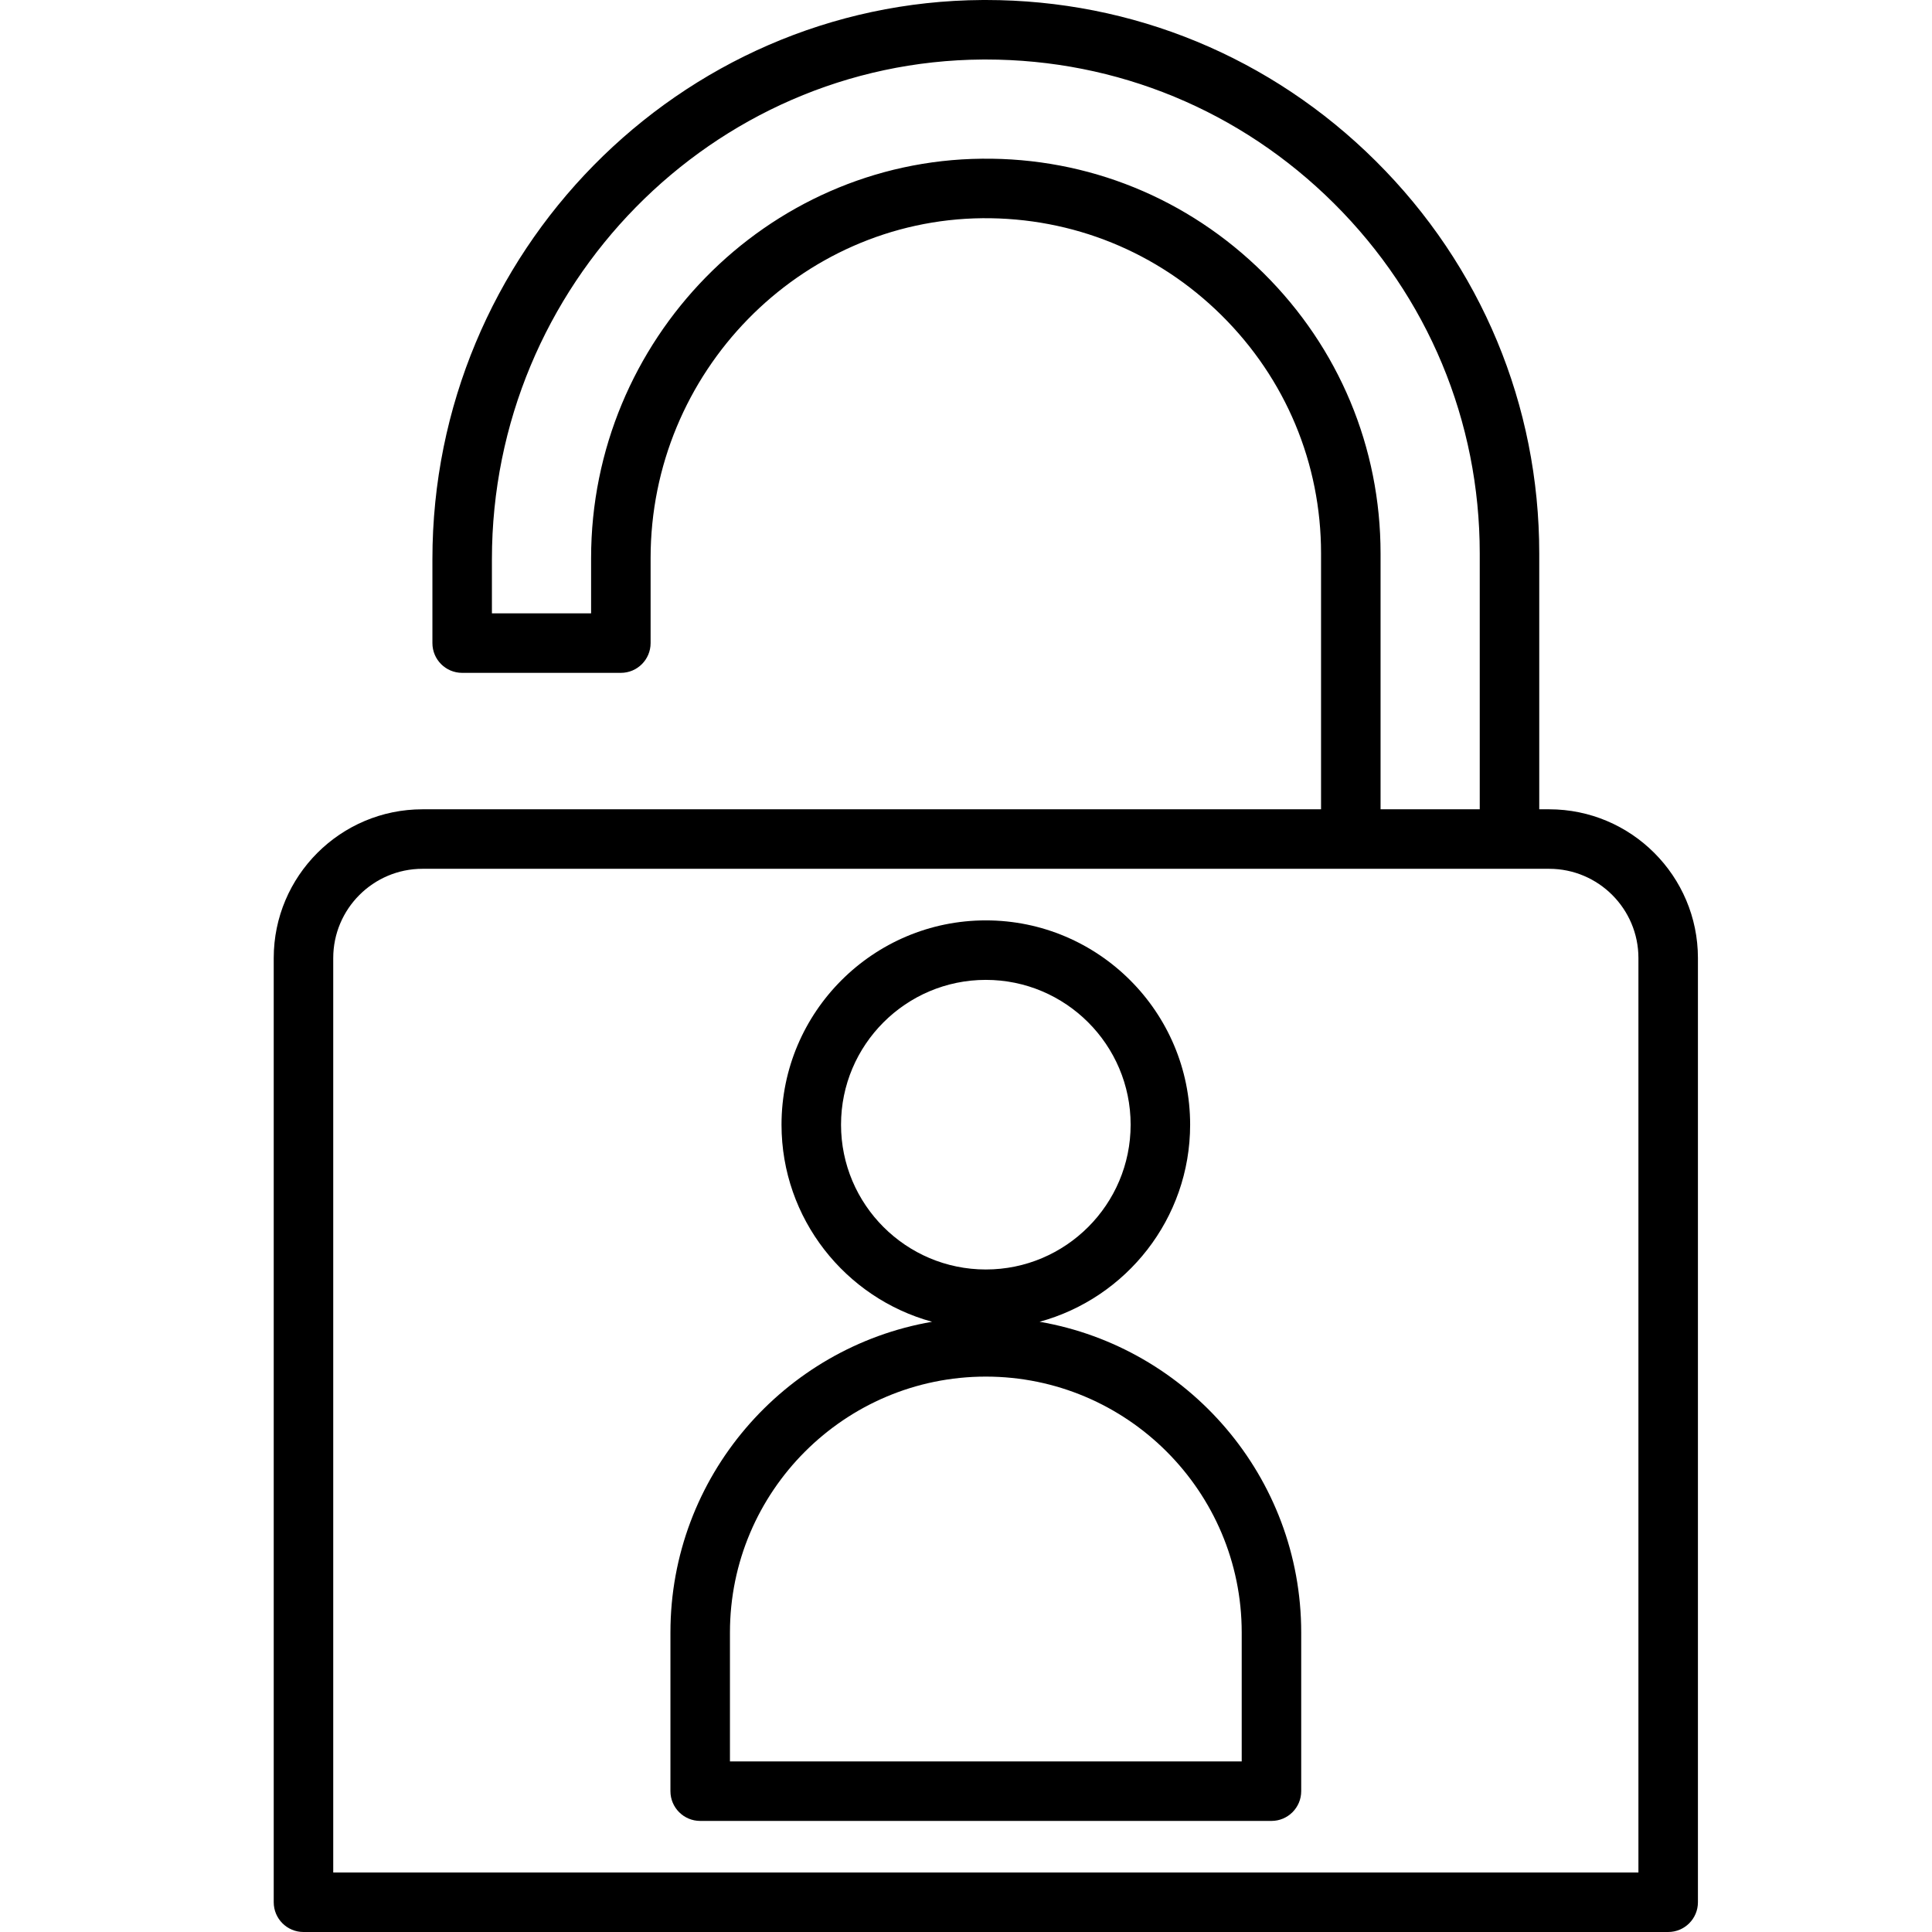 <?xml version="1.0" encoding="utf-8"?>
<!-- Generator: Adobe Illustrator 16.0.3, SVG Export Plug-In . SVG Version: 6.00 Build 0)  -->
<!DOCTYPE svg PUBLIC "-//W3C//DTD SVG 1.1//EN" "http://www.w3.org/Graphics/SVG/1.1/DTD/svg11.dtd">
<svg version="1.1" id="Layer_1" xmlns="http://www.w3.org/2000/svg" xmlns:xlink="http://www.w3.org/1999/xlink" x="0px" y="0px"
	 width="1600px" height="1600px" viewBox="480 0 1600 1600" enable-background="new 480 0 1600 1600" xml:space="preserve">
<g>
	<g>
		<path d="M1762.95,670.225h-8.213V458.315c0-122.734-48.056-238.106-135.318-324.872C1532.803,47.325,1418.2,0,1296.447,0
			c-0.897,0-1.801,0.003-2.7,0.006C1042.503,1.45,838.104,209.188,838.104,463.088v69.503c0,13.609,11.031,24.641,24.641,24.641
			h131.415c13.609,0,24.641-11.031,24.641-24.641v-70.422c0-153.729,123.31-279.991,274.875-281.459
			c74.632-0.584,144.878,27.844,197.987,80.44c53.119,52.61,82.375,122.628,82.375,197.166v211.909H829.891
			c-67.938,0-123.203,55.27-123.203,123.203v781.932c0,13.609,11.031,24.641,24.641,24.641h1130.185
			c13.609,0,24.641-11.031,24.641-24.641V793.428C1886.153,725.494,1830.888,670.225,1762.95,670.225z M1526.341,226.134
			c-62.528-61.925-145.325-95.653-233.141-94.703c-178.479,1.731-323.679,150.097-323.679,330.738v45.781h-82.134v-44.862
			c0-226.882,182.419-412.51,406.644-413.8c0.81-0.003,1.6-0.006,2.409-0.006c108.641,0,210.929,42.247,288.234,119.109
			c77.888,77.444,120.784,180.409,120.784,289.925v211.909h-82.134V458.315C1623.318,370.525,1588.878,288.069,1526.341,226.134z
			 M1836.872,1550.719H755.969V793.428c0-40.762,33.159-73.922,73.922-73.922h768.865h131.341h32.854
			c40.763,0,73.922,33.16,73.922,73.922V1550.719z"/>
	</g>
</g>
<g>
	<g>
		<path d="M1340.932,1094.635c71.762-19.598,124.688-85.325,124.688-163.216c0-93.297-75.903-169.2-169.2-169.2
			s-169.2,75.903-169.2,169.2c0,77.891,52.925,143.618,124.688,163.216c-122.881,21.196-216.682,128.475-216.682,257.318v131.416
			c0,13.609,11.031,24.641,24.641,24.641h473.101c13.609,0,24.641-11.031,24.641-24.641v-131.416
			C1557.612,1223.109,1463.813,1115.831,1340.932,1094.635z M1176.503,931.416c0-66.122,53.797-119.919,119.919-119.919
			s119.919,53.797,119.919,119.919c0,66.121-53.797,119.918-119.919,119.918S1176.503,997.541,1176.503,931.416z M1508.331,1458.729
			h-423.818v-106.775c0-116.847,95.063-211.909,211.909-211.909s211.909,95.063,211.909,211.909V1458.729z"/>
	</g>
</g>
</svg>
